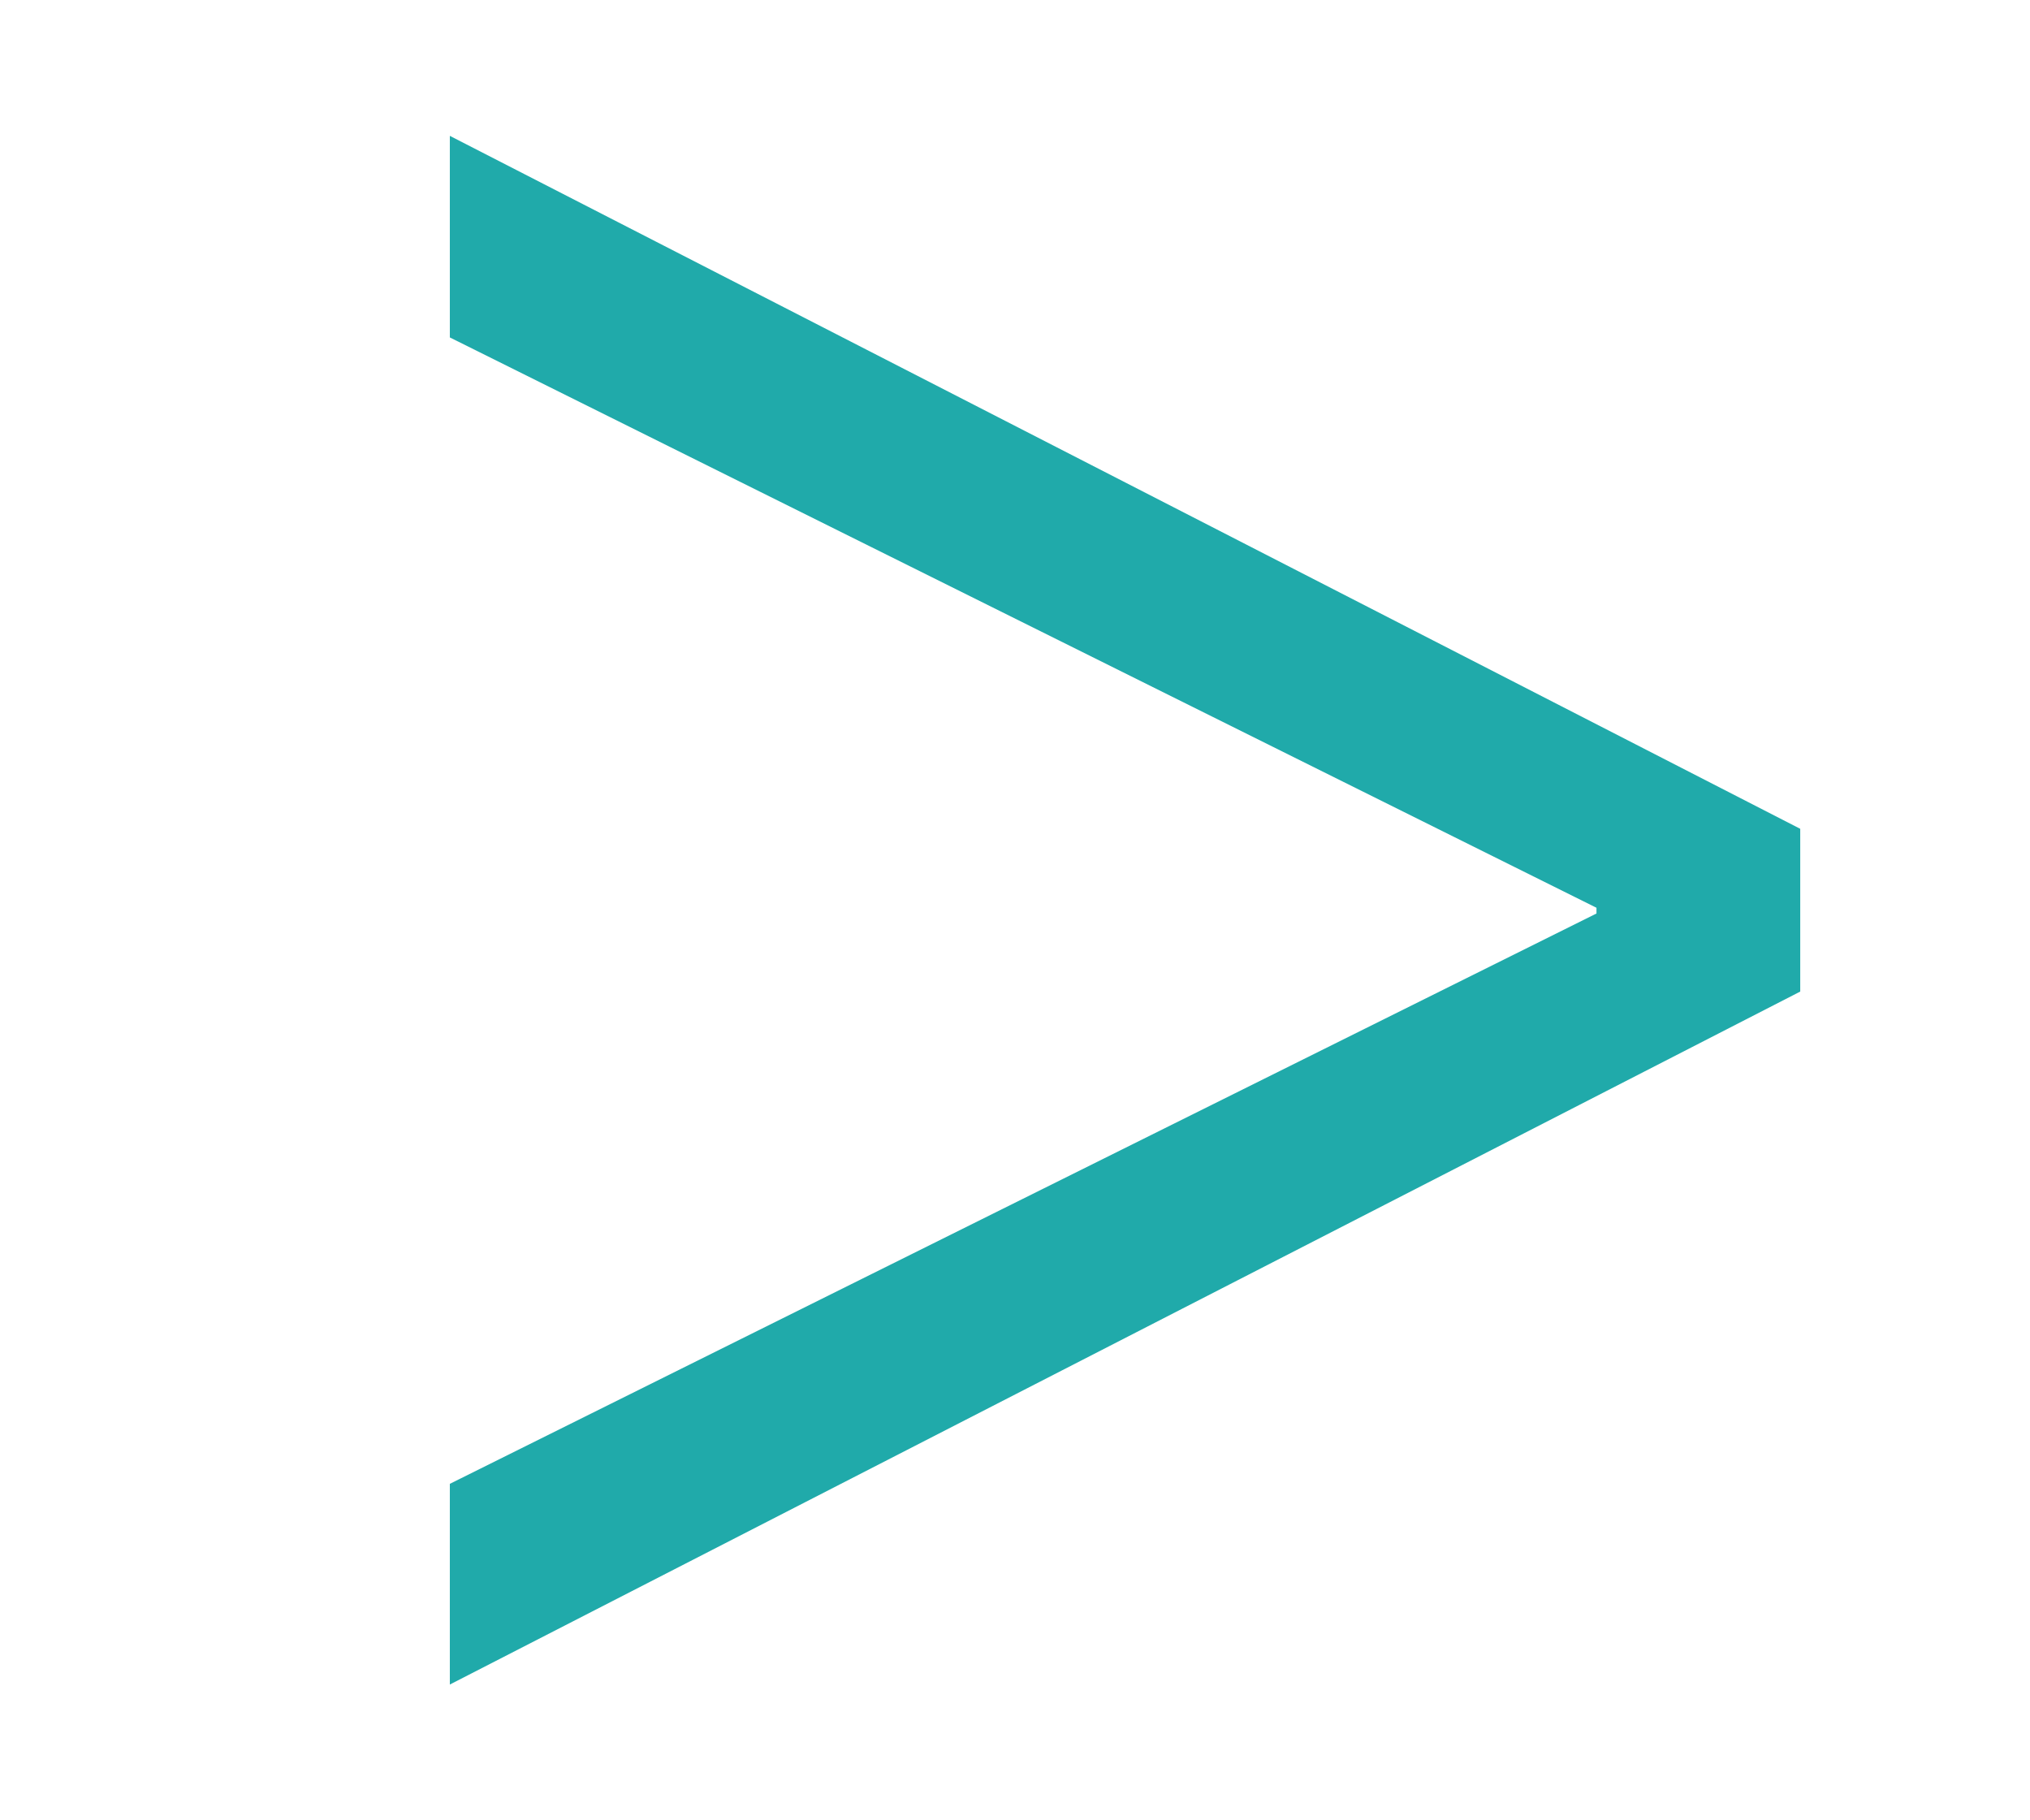 <?xml version="1.0" encoding="utf-8"?>
<!-- Generator: Adobe Illustrator 23.0.5, SVG Export Plug-In . SVG Version: 6.00 Build 0)  -->
<svg version="1.1" id="Layer_1" xmlns="http://www.w3.org/2000/svg" xmlns:xlink="http://www.w3.org/1999/xlink" x="0px" y="0px"
	 viewBox="0 0 46.03 41.27" style="enable-background:new 0 0 46.03 41.27;" xml:space="preserve">
<style type="text/css">
	.st0{fill:#20AAAA;}
</style>
<g>
	<path class="st0" d="M40.82,22.48L10.2,38.19v-4.55l26-12.93v-0.13l-26-12.93V3.08l30.62,15.71V22.48z"/>
</g>
</svg>
